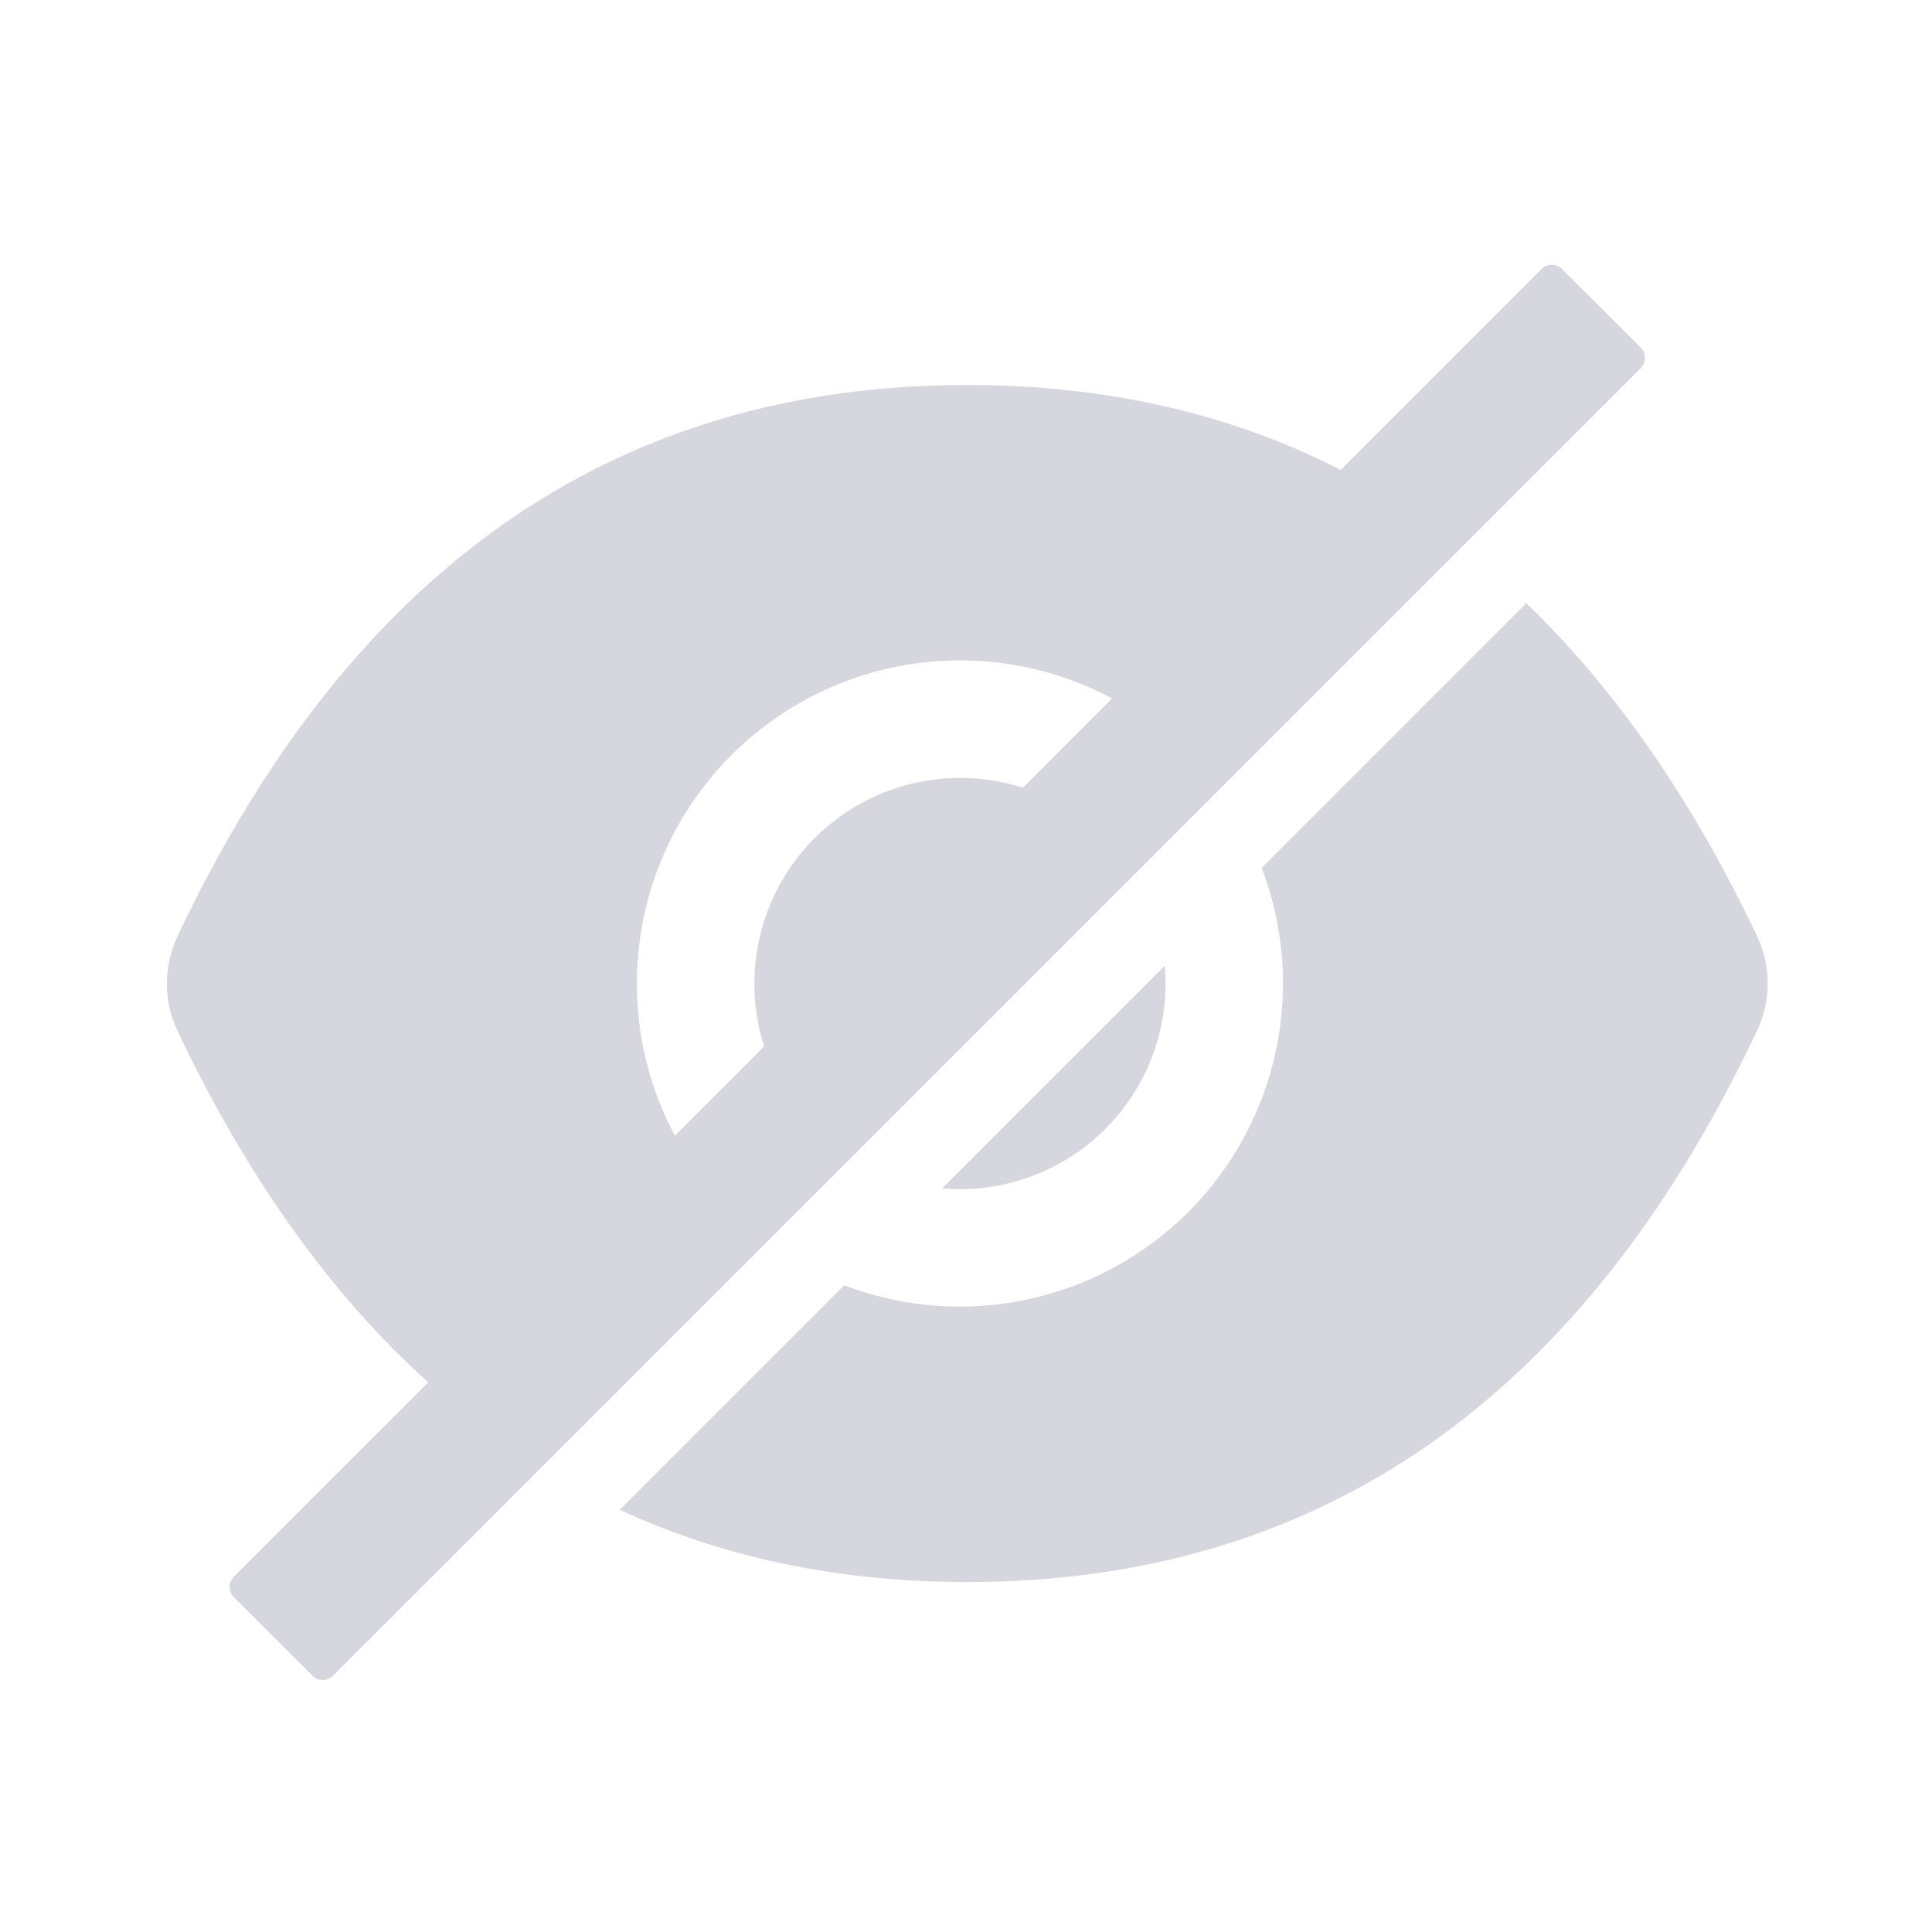 <svg width="22" height="22" viewBox="0 0 22 22" fill="none" xmlns="http://www.w3.org/2000/svg">
<path d="M10.931 13.541C11.552 13.541 12.148 13.294 12.587 12.855C13.026 12.416 13.273 11.82 13.273 11.2C13.273 11.131 13.27 11.063 13.264 10.996L10.728 13.532C10.795 13.538 10.863 13.541 10.931 13.541ZM18.682 3.957L17.788 3.065C17.757 3.033 17.715 3.016 17.67 3.016C17.626 3.016 17.583 3.033 17.552 3.065L15.267 5.351C14.006 4.706 12.589 4.384 11.015 4.384C6.997 4.384 3.999 6.477 2.021 10.662C1.942 10.831 1.9 11.014 1.9 11.201C1.9 11.387 1.942 11.571 2.021 11.739C2.811 13.403 3.763 14.738 4.876 15.741L2.664 17.952C2.633 17.984 2.615 18.026 2.615 18.07C2.615 18.115 2.633 18.157 2.664 18.189L3.557 19.081C3.588 19.113 3.631 19.13 3.675 19.13C3.719 19.13 3.762 19.113 3.793 19.081L18.682 4.194C18.697 4.178 18.709 4.16 18.718 4.139C18.726 4.119 18.731 4.097 18.731 4.075C18.731 4.053 18.726 4.031 18.718 4.011C18.709 3.991 18.697 3.972 18.682 3.957ZM7.252 11.2C7.252 10.564 7.416 9.939 7.729 9.386C8.043 8.833 8.494 8.371 9.039 8.044C9.584 7.717 10.204 7.537 10.839 7.521C11.475 7.505 12.103 7.654 12.664 7.953L11.648 8.97C11.238 8.838 10.799 8.823 10.381 8.924C9.963 9.025 9.58 9.24 9.276 9.544C8.972 9.849 8.757 10.231 8.656 10.649C8.554 11.068 8.57 11.506 8.701 11.916L7.685 12.932C7.4 12.399 7.251 11.804 7.252 11.2Z" fill="#5C5C7E" fill-opacity="0.25"/>
<path d="M20.008 10.66C19.272 9.11 18.396 7.847 17.38 6.869L14.367 9.883C14.621 10.546 14.677 11.27 14.529 11.965C14.381 12.661 14.034 13.298 13.532 13.801C13.029 14.303 12.392 14.65 11.696 14.798C11.001 14.946 10.278 14.89 9.614 14.636L7.058 17.192C8.243 17.741 9.562 18.015 11.014 18.015C15.032 18.015 18.03 15.922 20.008 11.737C20.088 11.569 20.129 11.385 20.129 11.198C20.129 11.012 20.088 10.829 20.008 10.66Z" fill="#5C5C7E" fill-opacity="0.25"/>
</svg>

